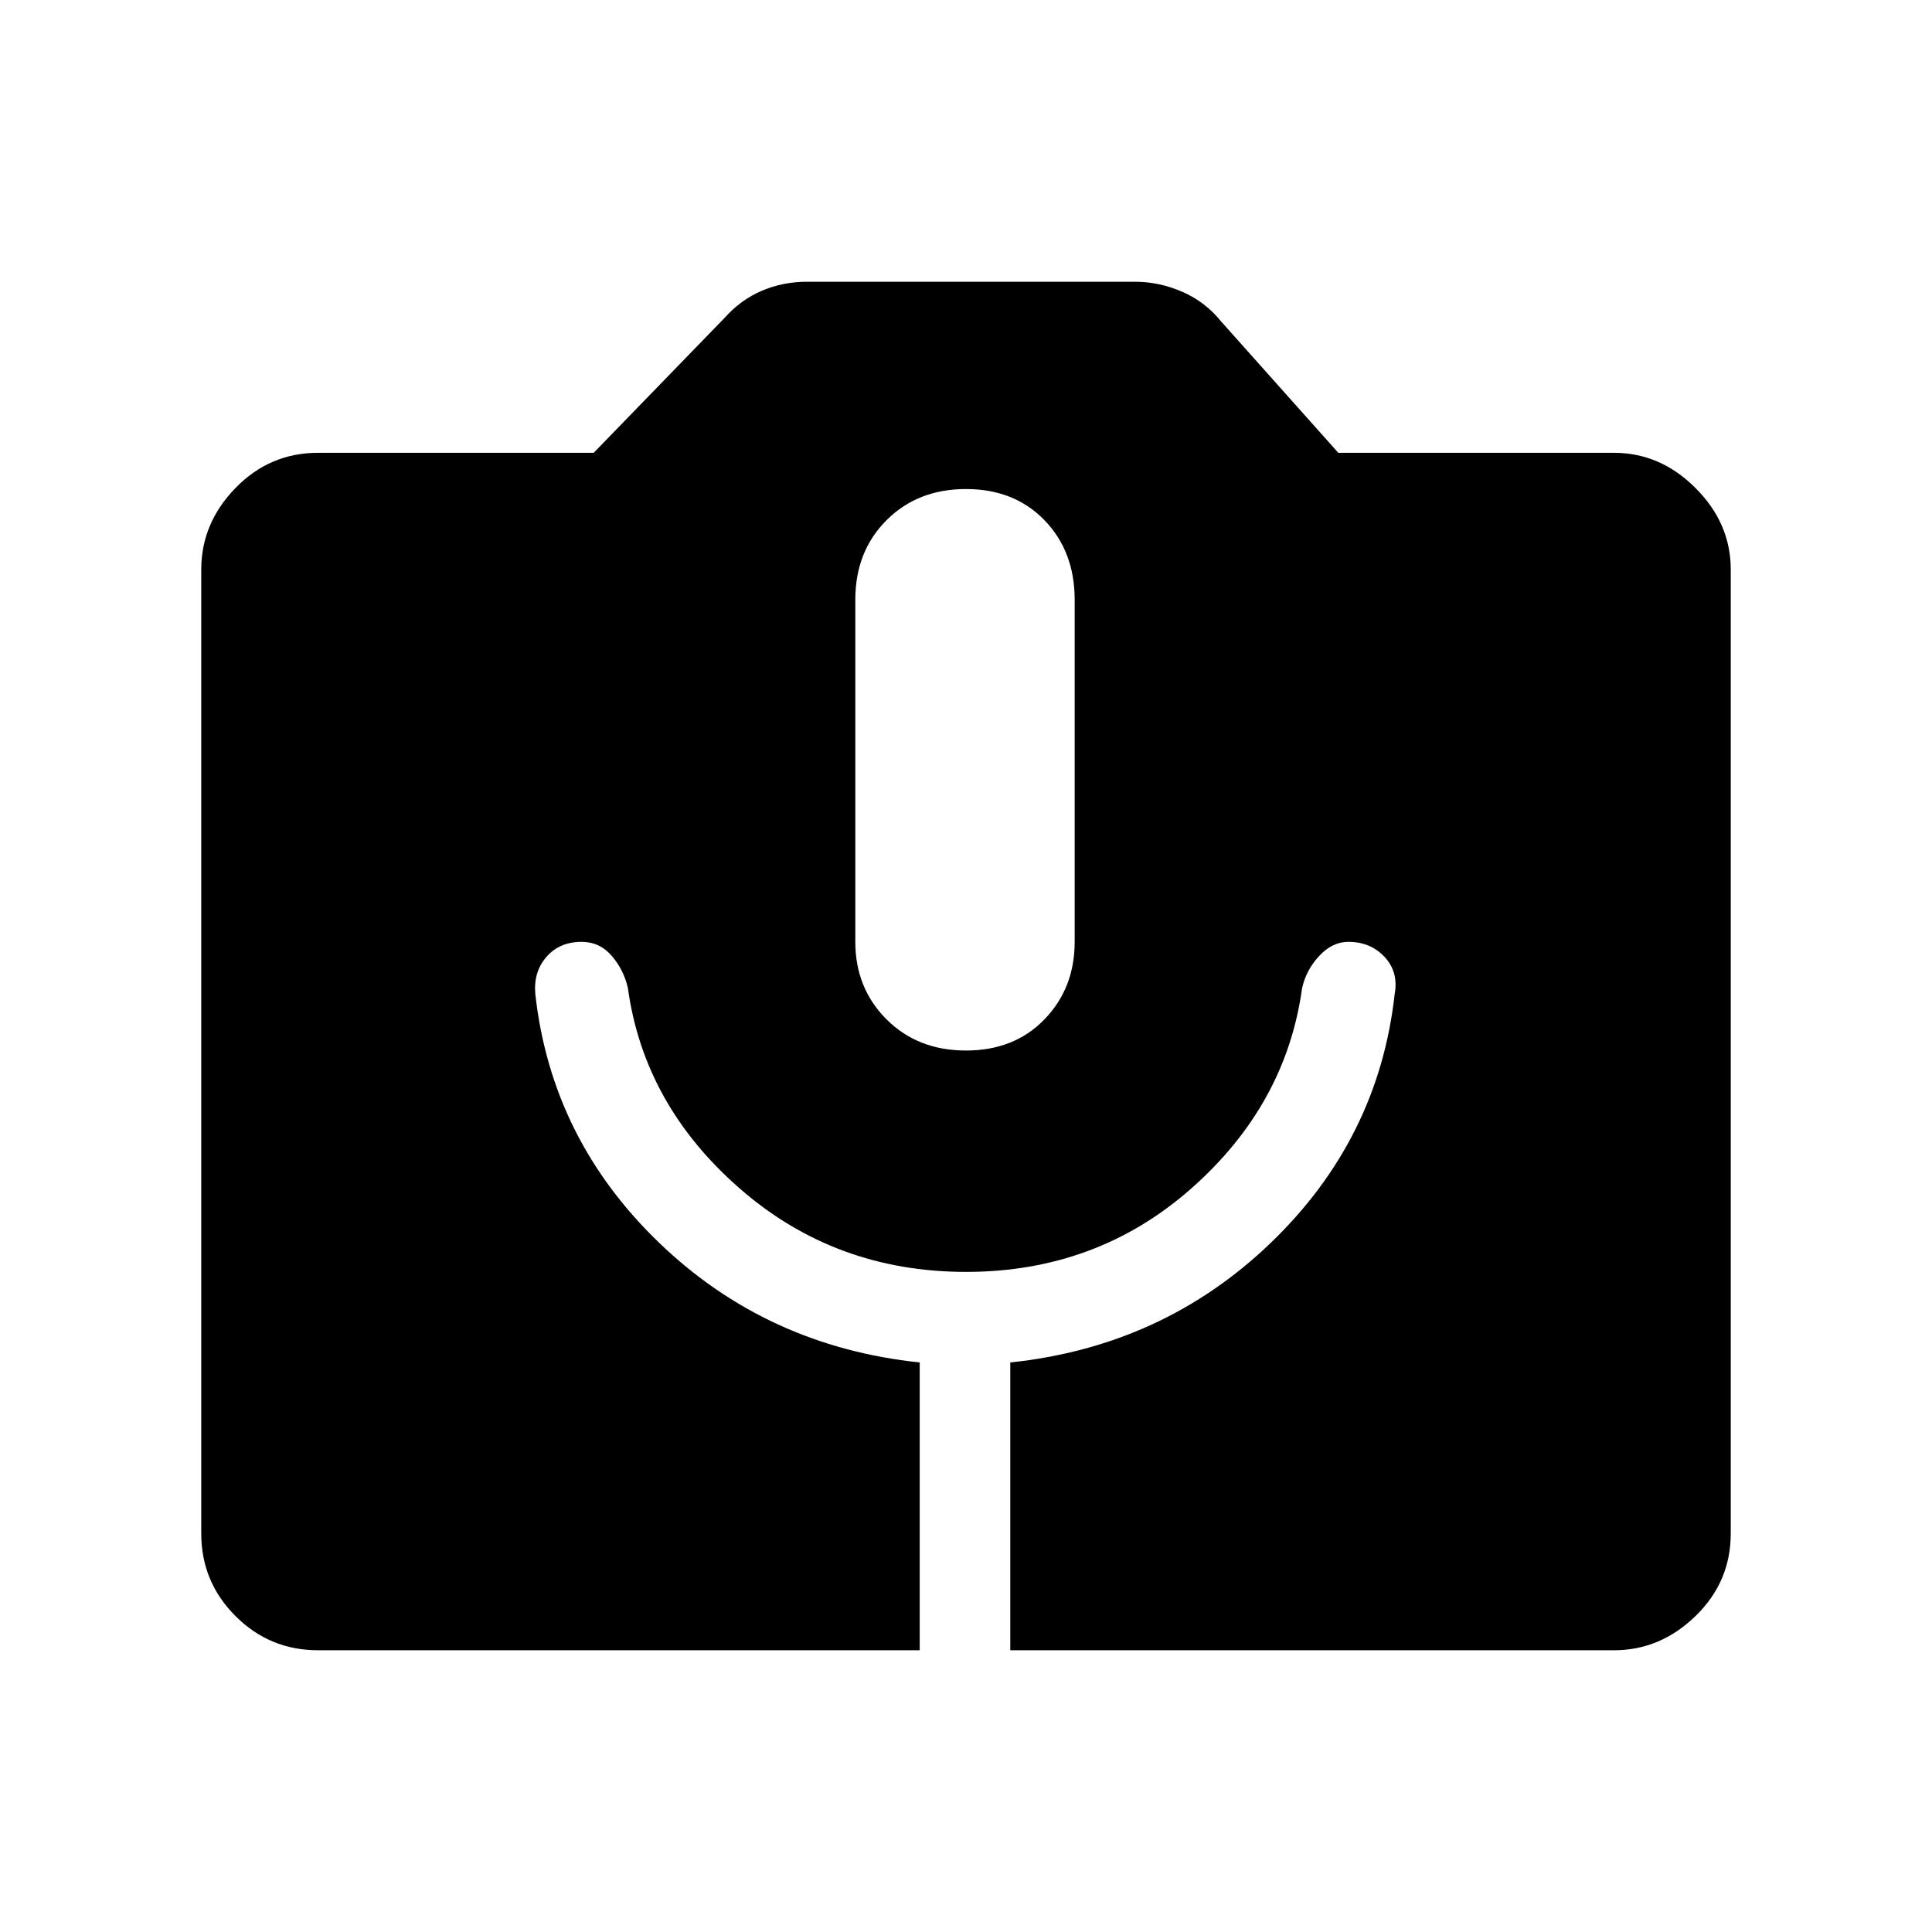 <svg xmlns="http://www.w3.org/2000/svg" height="48" width="48"><path d="M7.9 41Q6.7 41 5.85 40.15Q5 39.3 5 38.1V14.15Q5 13 5.85 12.125Q6.7 11.25 7.9 11.25H14.75L18 7.9Q18.4 7.45 18.925 7.225Q19.45 7 20.05 7H28.2Q28.8 7 29.375 7.25Q29.95 7.5 30.35 8L33.25 11.25H40.1Q41.25 11.25 42.125 12.125Q43 13 43 14.15V38.1Q43 39.3 42.125 40.15Q41.25 41 40.1 41H25.1V33.85Q28.9 33.45 31.575 30.875Q34.25 28.3 34.65 24.7Q34.75 24.15 34.4 23.775Q34.05 23.4 33.5 23.4Q33.1 23.4 32.775 23.75Q32.45 24.1 32.35 24.55Q31.95 27.45 29.6 29.525Q27.25 31.6 24 31.6Q20.75 31.6 18.375 29.525Q16 27.45 15.6 24.55Q15.5 24.1 15.2 23.75Q14.9 23.4 14.45 23.4Q13.9 23.4 13.575 23.775Q13.25 24.15 13.3 24.7Q13.7 28.3 16.375 30.875Q19.05 33.45 22.85 33.85V41ZM24 26.1Q25.2 26.1 25.95 25.325Q26.7 24.55 26.7 23.4V14.9Q26.7 13.7 25.95 12.925Q25.2 12.15 24 12.15Q22.8 12.15 22.025 12.925Q21.25 13.7 21.25 14.9V23.4Q21.25 24.55 22.025 25.325Q22.8 26.1 24 26.1Z"/></svg>
